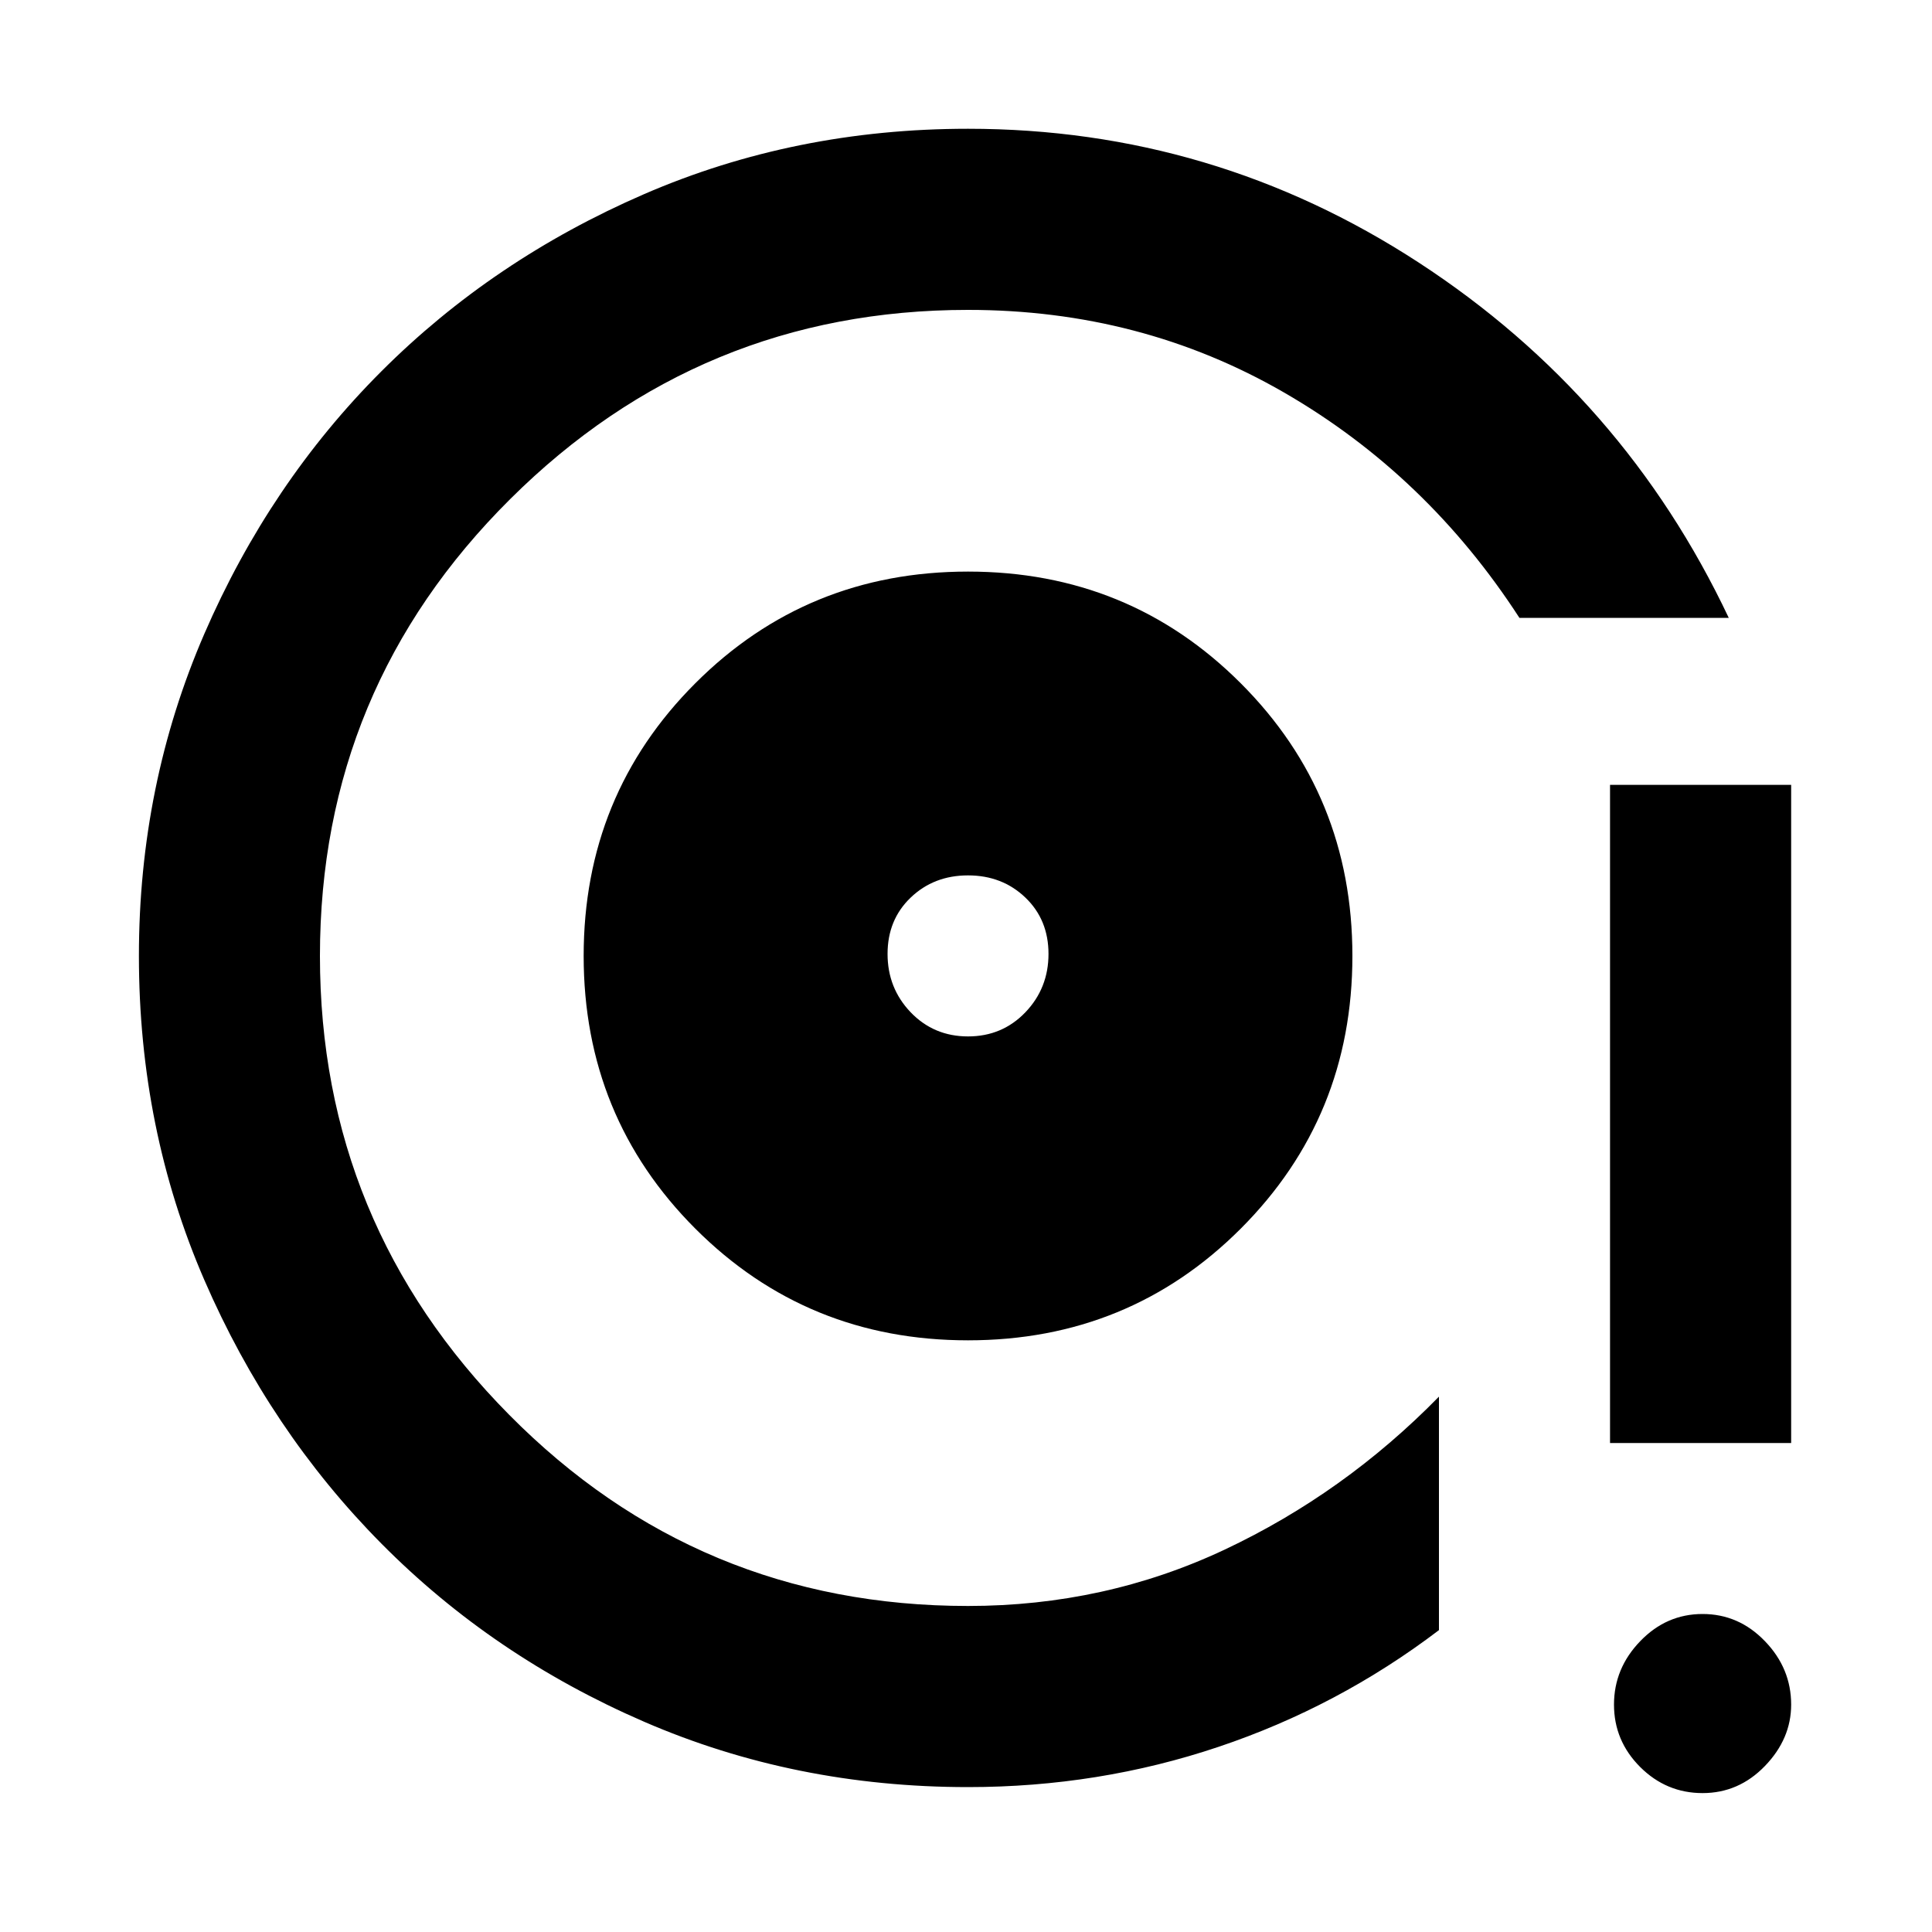 <svg xmlns="http://www.w3.org/2000/svg" height="20" width="20"><path d="M10.021 13.875q1.667 0 2.823-1.156Q14 11.562 14 9.896q0-1.667-1.156-2.823t-2.823-1.156q-1.667 0-2.823 1.156T6.042 9.896q0 1.666 1.156 2.823 1.156 1.156 2.823 1.156Zm0-3.146q-.354 0-.594-.25-.239-.25-.239-.604t.239-.583q.24-.23.594-.23t.594.23q.239.229.239.583t-.239.604q-.24.25-.594.25Zm0 7.771q-1.792 0-3.354-.677-1.563-.677-2.719-1.844T2.115 13.25q-.677-1.562-.677-3.354 0-1.771.677-3.334Q2.792 5 3.948 3.844T6.667 2.01q1.562-.677 3.354-.677 2.541 0 4.667 1.386 2.124 1.385 3.208 3.677h-2.167q-.958-1.479-2.437-2.333-1.48-.855-3.271-.855-2.771 0-4.74 1.959-1.969 1.958-1.969 4.729t1.959 4.75q1.958 1.979 4.75 1.979 1.417 0 2.656-.583 1.24-.584 2.219-1.584v2.417q-1.042.792-2.281 1.208-1.24.417-2.594.417Zm6.646-3.562V8.125h1.875v6.813Zm.958 3.624q-.375 0-.646-.27-.271-.271-.271-.646t.271-.656q.271-.282.646-.282t.646.282q.271.281.271.656 0 .354-.271.635t-.646.281Zm-7.604-8.687Z"/></svg>